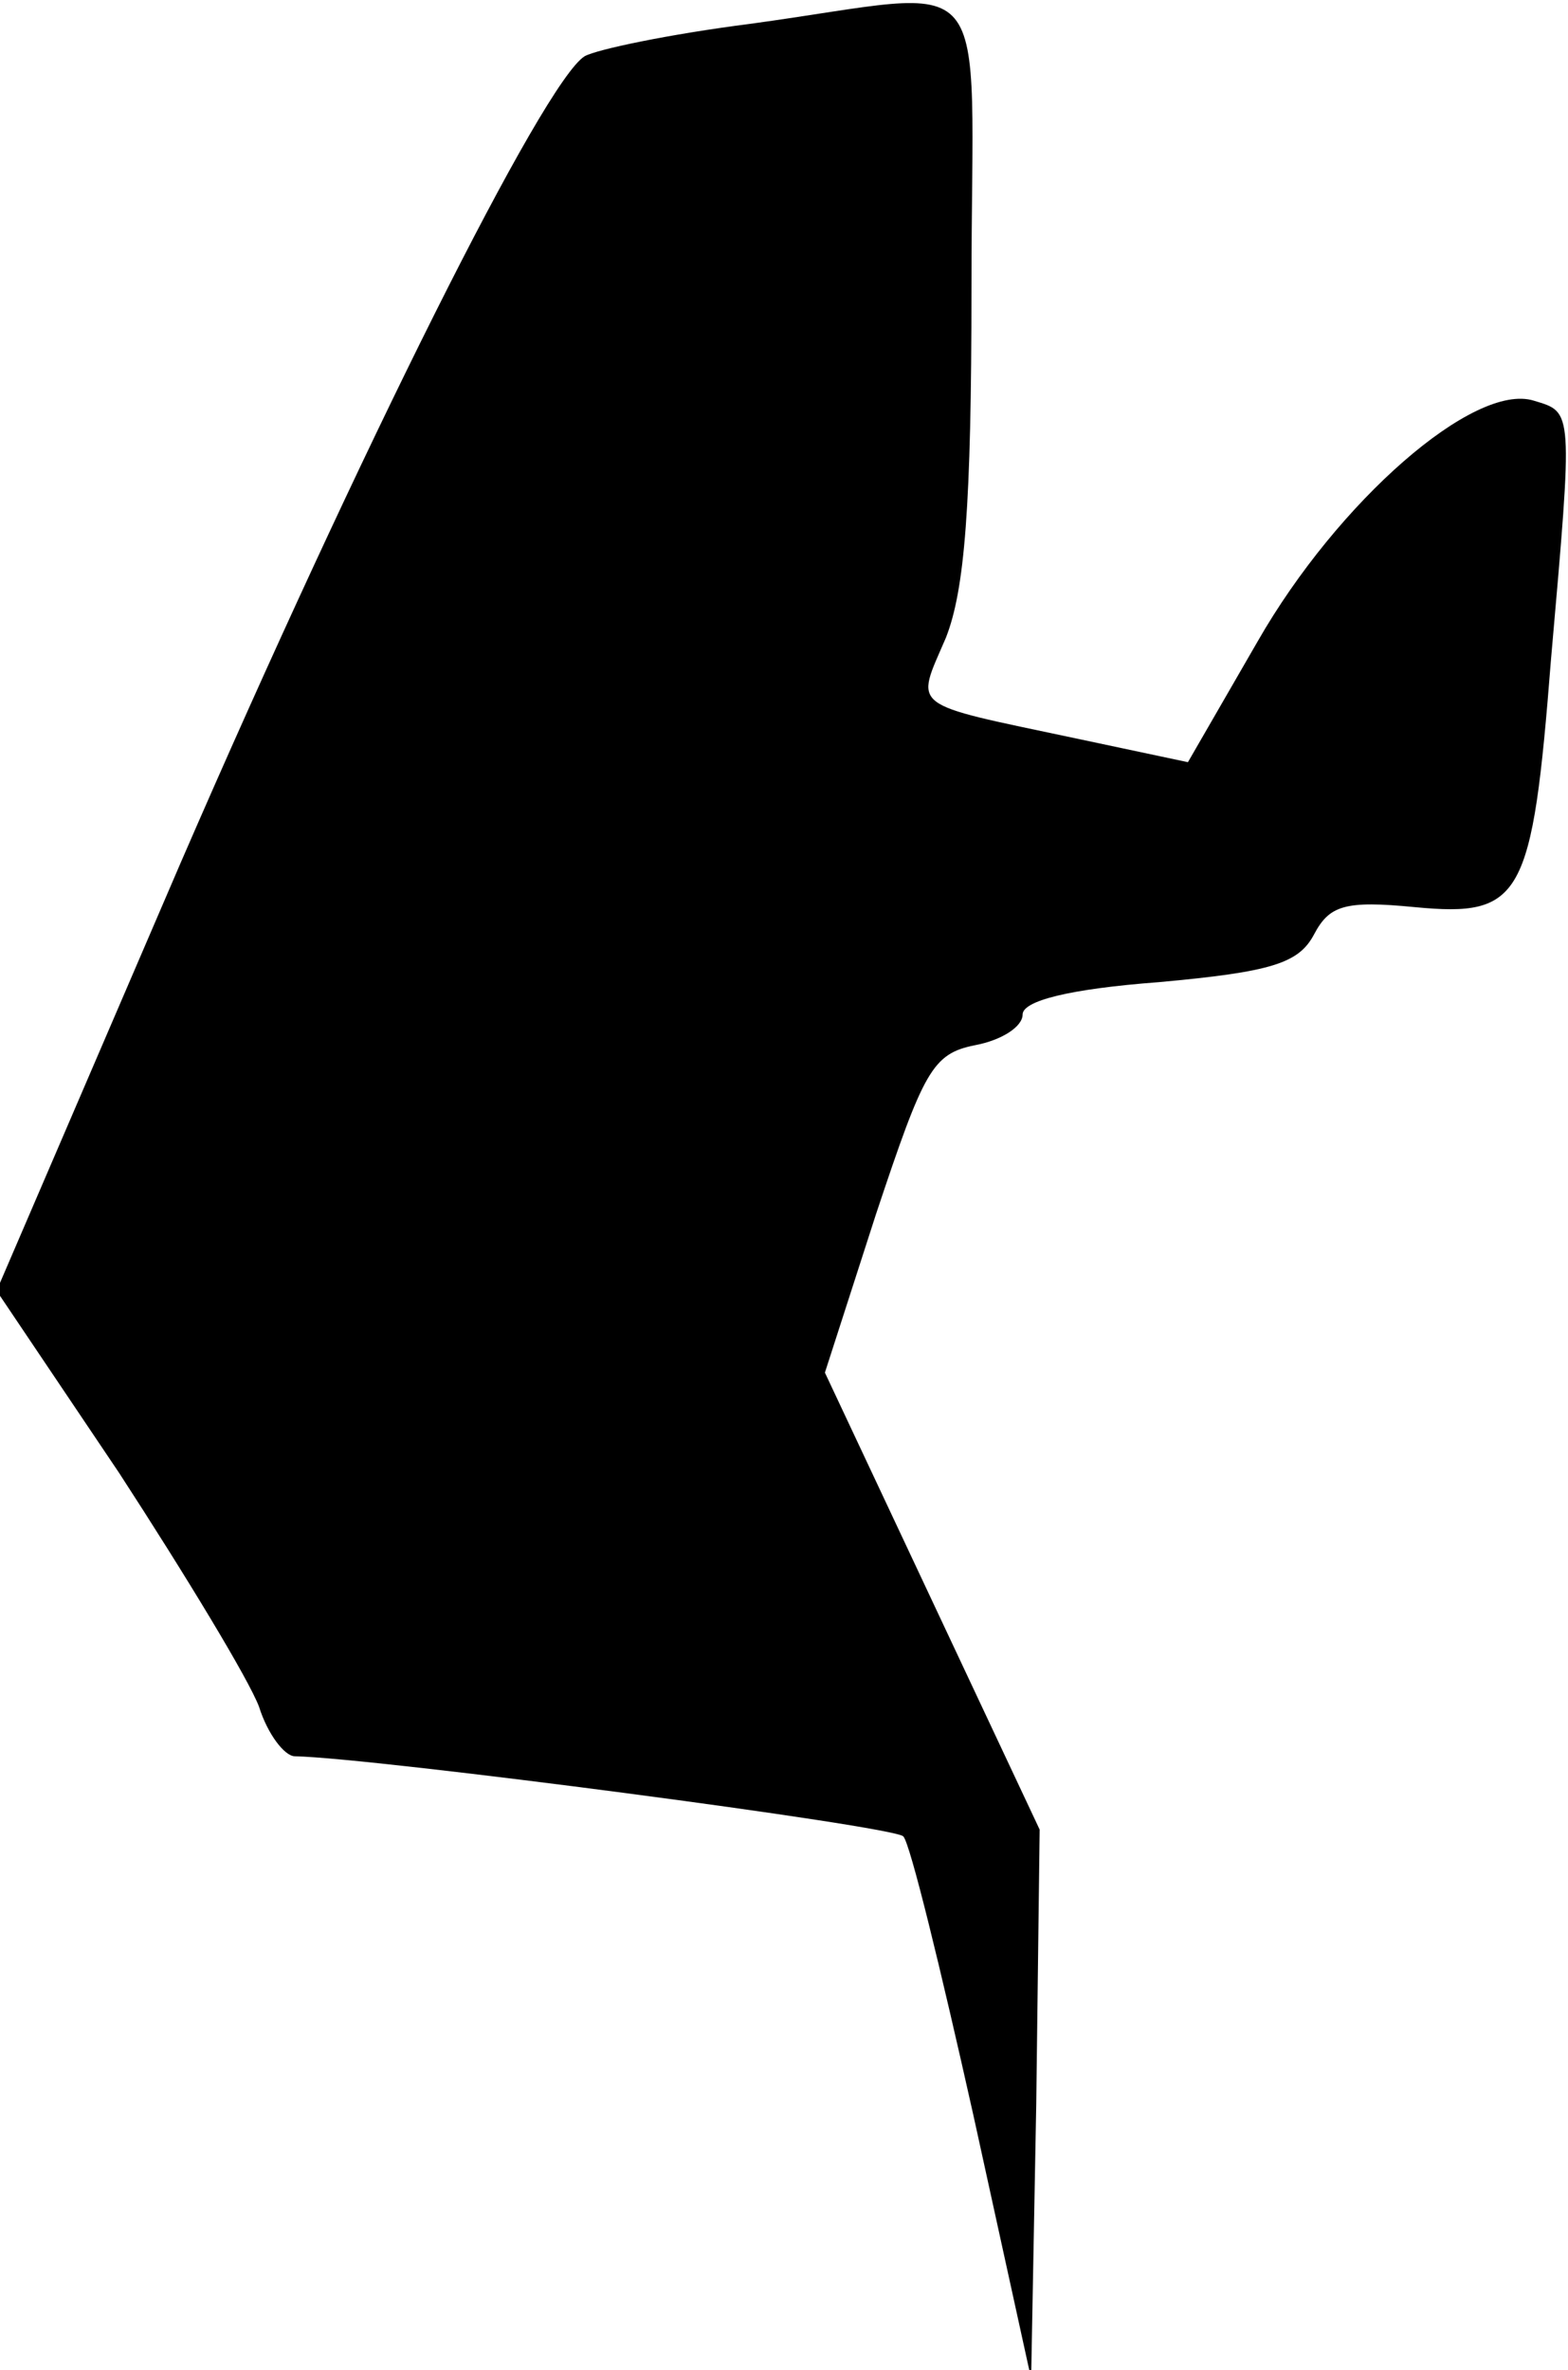 <?xml version="1.0" standalone="no"?>
<!DOCTYPE svg PUBLIC "-//W3C//DTD SVG 20010904//EN"
 "http://www.w3.org/TR/2001/REC-SVG-20010904/DTD/svg10.dtd">
<svg version="1.0" xmlns="http://www.w3.org/2000/svg"
 width="92pt" height="139pt" viewBox="0 0 92 139"
 preserveAspectRatio="xMidYMid meet">
<g transform="translate(0,139) scale(0.1,-0.1)"
fill="#000000" stroke="none">
<path fill="#000000" stroke="none" d="M440 1376 c-47 -6 -90 -15 -97 -19 -24
-15 -132 -231 -237 -473 l-108 -251 72 -107 c39 -60 76 -121 82 -137 5 -16 15
-29 21 -29 47 -1 352 -41 357 -47 4 -4 22 -78 41 -163 l34 -155 3 161 2 161
-63 134 -63 134 30 93 c28 84 33 94 58 99 16 3 28 11 28 18 0 8 27 15 80 19
66 6 82 11 91 28 9 17 18 20 59 16 63 -6 69 5 80 145 13 148 13 145 -10 152
-35 11 -115 -59 -162 -141 l-41 -71 -66 14 c-99 21 -94 17 -76 59 11 28 15 77
15 205 0 195 17 175 -130 155z"/>
</g>
</svg>
